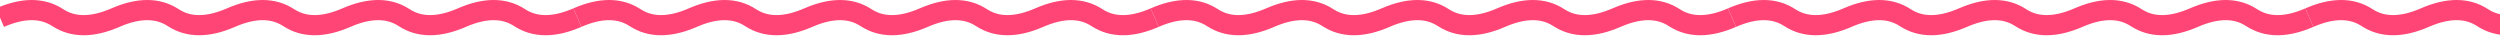 <svg width="744" height="11" viewBox="0 0 744 11" fill="none" xmlns="http://www.w3.org/2000/svg">
<path d="M0 5.245C6.873 2.252 12.6 2.252 17.182 5.245C21.763 8.239 27.491 8.239 34.363 5.245C41.236 2.252 46.963 2.252 51.545 5.245C56.127 8.239 61.854 8.239 68.727 5.245C75.599 2.252 81.326 2.252 85.908 5.245C90.49 8.239 96.217 8.239 103.09 5.245C109.963 2.252 115.69 2.252 120.272 5.245C124.853 8.239 130.581 8.239 137.453 5.245C144.326 2.252 150.053 2.252 154.635 5.245C159.217 8.239 164.944 8.239 171.816 5.245" stroke="#FF4575" stroke-width="6"/>
<path d="M171.816 5.245C178.689 2.252 184.416 2.252 188.998 5.245C193.58 8.239 199.307 8.239 206.18 5.245C213.052 2.252 218.78 2.252 223.361 5.245C227.943 8.239 233.67 8.239 240.543 5.245C247.416 2.252 253.143 2.252 257.725 5.245C262.306 8.239 268.034 8.239 274.906 5.245C281.779 2.252 287.506 2.252 292.088 5.245C296.67 8.239 302.397 8.239 309.27 5.245C316.142 2.252 321.869 2.252 326.451 5.245C331.033 8.239 336.76 8.239 343.633 5.245" stroke="#FF4575" stroke-width="6"/>
<path d="M343.633 5.245C350.505 2.252 356.233 2.252 360.814 5.245C365.396 8.239 371.123 8.239 377.996 5.245C384.869 2.252 390.596 2.252 395.178 5.245C399.76 8.239 405.487 8.239 412.359 5.245C419.232 2.252 424.959 2.252 429.541 5.245C434.123 8.239 439.85 8.239 446.723 5.245C453.595 2.252 459.323 2.252 463.904 5.245C468.486 8.239 474.213 8.239 481.086 5.245C487.959 2.252 493.686 2.252 498.268 5.245C502.849 8.239 508.577 8.239 515.449 5.245" stroke="#FF4575" stroke-width="6"/>
<path d="M515.449 5.245C522.322 2.252 528.049 2.252 532.631 5.245C537.213 8.239 542.94 8.239 549.813 5.245C556.685 2.252 562.412 2.252 566.994 5.245C571.576 8.239 577.303 8.239 584.176 5.245C591.048 2.252 596.776 2.252 601.357 5.245C605.939 8.239 611.666 8.239 618.539 5.245C625.412 2.252 631.139 2.252 635.721 5.245C640.303 8.239 646.03 8.239 652.902 5.245C659.775 2.252 665.502 2.252 670.084 5.245C674.666 8.239 680.393 8.239 687.266 5.245" stroke="#FF4575" stroke-width="6"/>
<path d="M687.266 5.245C694.139 2.252 699.866 2.252 704.448 5.245C709.03 8.239 714.757 8.239 721.629 5.245C728.502 2.252 734.229 2.252 738.811 5.245C743.393 8.239 749.12 8.239 755.993 5.245C762.865 2.252 768.593 2.252 773.174 5.245C777.756 8.239 783.483 8.239 790.356 5.245C797.229 2.252 802.956 2.252 807.538 5.245C812.119 8.239 817.847 8.239 824.719 5.245C831.592 2.252 837.319 2.252 841.901 5.245C846.483 8.239 852.21 8.239 859.083 5.245" stroke="#FF4575" stroke-width="6"/>
</svg>
